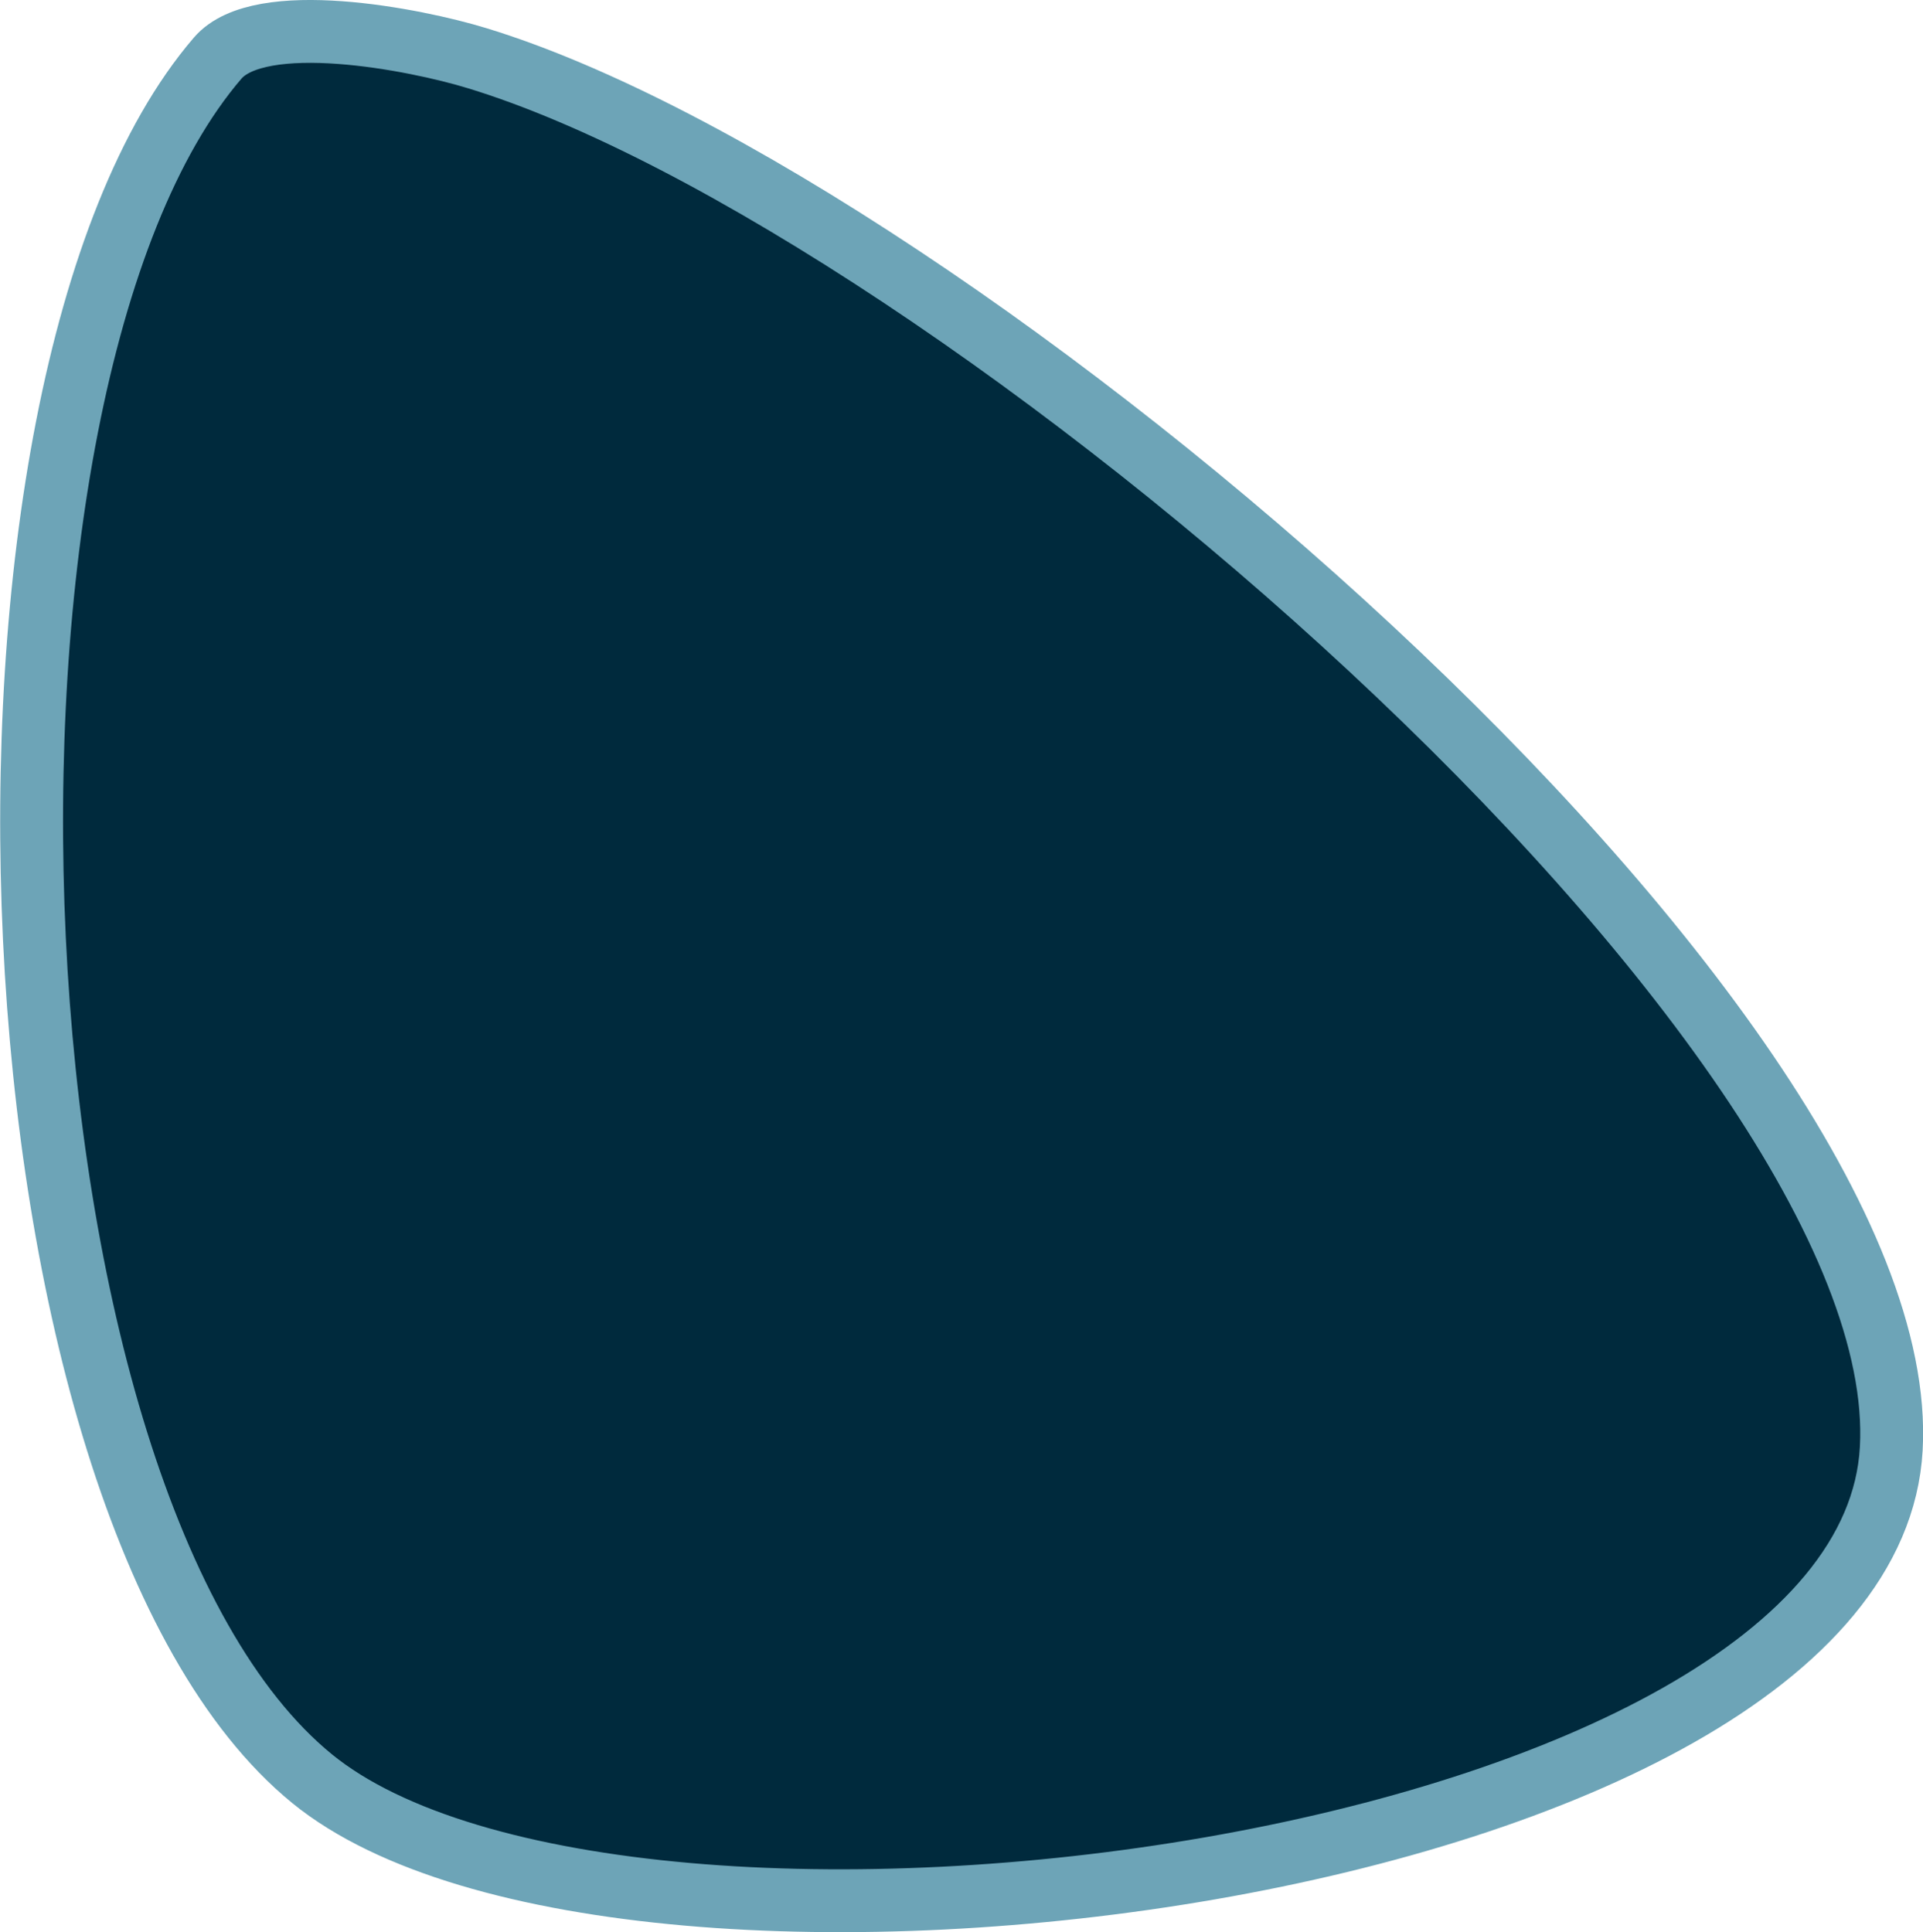 <svg xmlns="http://www.w3.org/2000/svg" viewBox="0 0 122.37 122.96"><defs><style>.cls-1{fill:#002a3d;stroke:#6da4b7;stroke-miterlimit:10;stroke-width:4px;}</style></defs><title>Asset 85</title><g id="Layer_2" data-name="Layer 2"><g id="R_Chest_Muscle" data-name="R Chest Muscle"><path class="cls-1" d="M30.35,3.7c30.18,9.2,91.5,61.5,90,88.5s-80.61,37.22-100.49,21C-1.4,95.86-4,24.48,13.85,3.7,16.54.57,26.4,2.49,30.35,3.7Z"/></g></g></svg>
